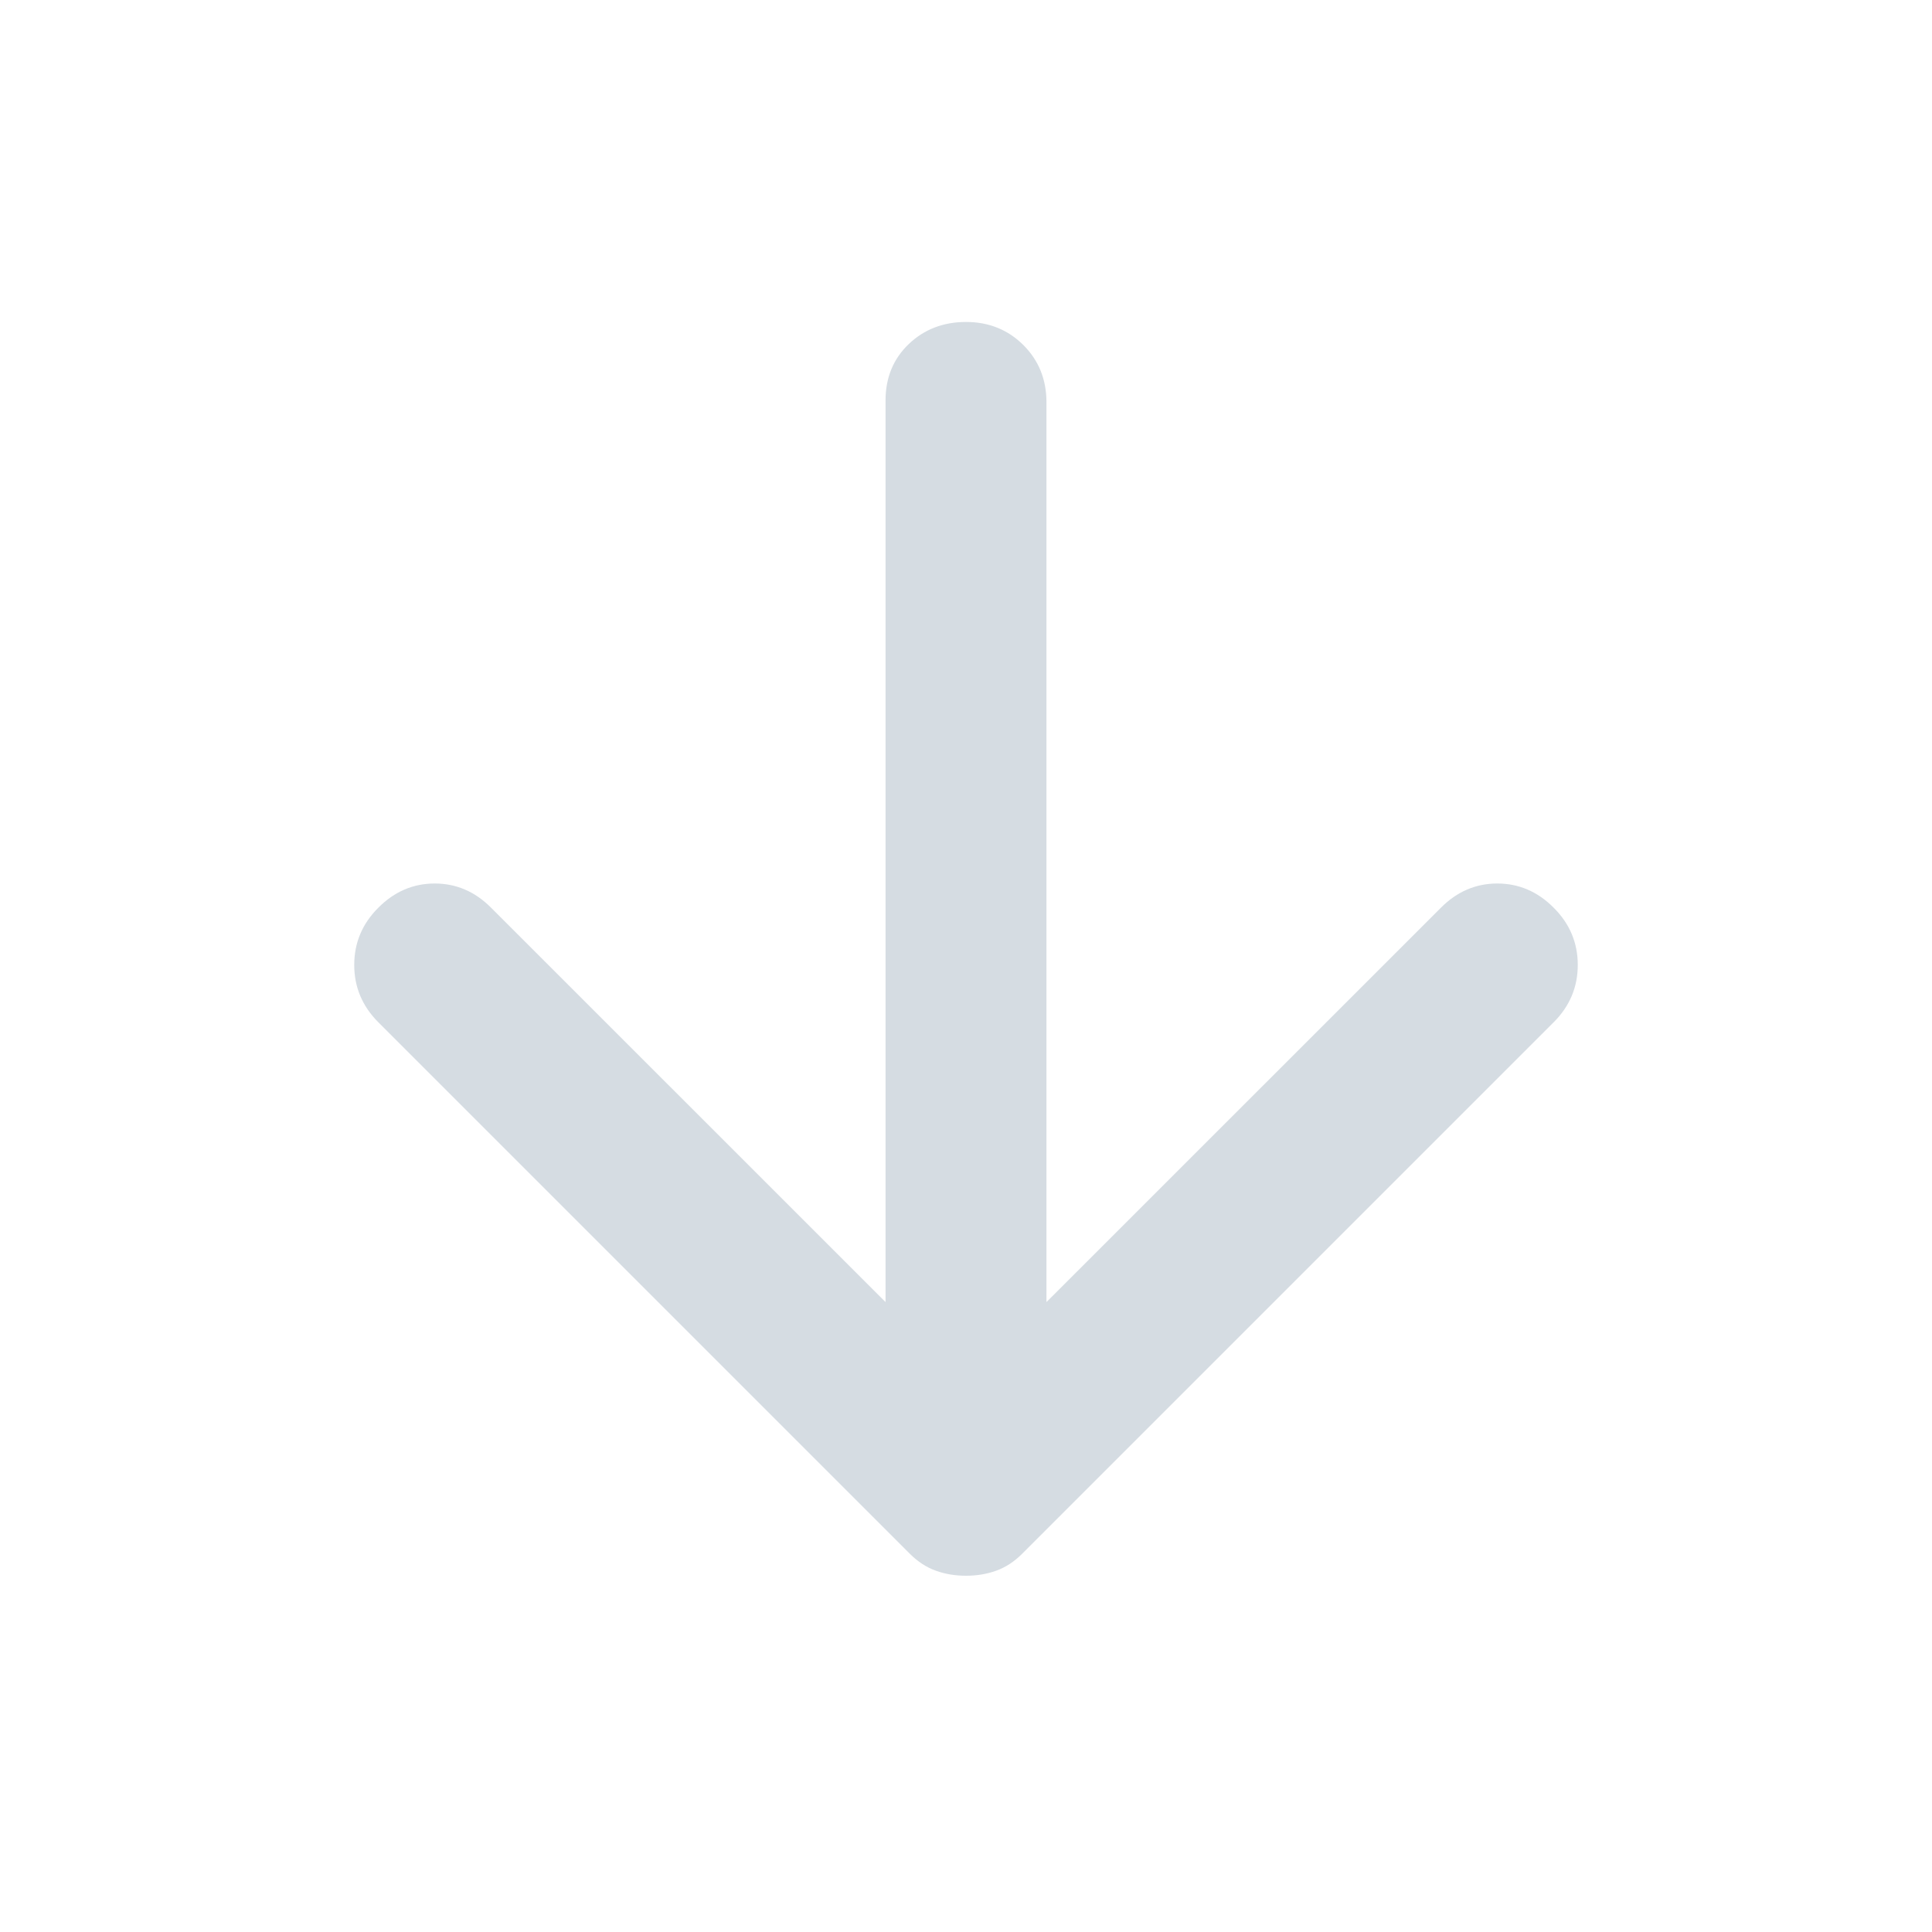 <svg width="20" height="20" viewBox="0 0 20 20" fill="none" xmlns="http://www.w3.org/2000/svg">
<path d="M10 16.312C9.889 16.312 9.785 16.295 9.688 16.26C9.59 16.225 9.5 16.166 9.417 16.083L3.917 10.583C3.75 10.416 3.667 10.218 3.667 9.989C3.667 9.76 3.75 9.562 3.917 9.396C4.083 9.229 4.278 9.146 4.5 9.146C4.722 9.146 4.917 9.229 5.083 9.396L9.167 13.479V4.146C9.167 3.91 9.247 3.715 9.407 3.562C9.566 3.41 9.764 3.333 10 3.333C10.236 3.333 10.434 3.413 10.594 3.572C10.754 3.732 10.833 3.93 10.833 4.166V13.479L14.917 9.396C15.083 9.229 15.278 9.146 15.5 9.146C15.722 9.146 15.917 9.229 16.083 9.396C16.25 9.562 16.333 9.76 16.333 9.989C16.333 10.218 16.25 10.416 16.083 10.583L10.583 16.083C10.5 16.166 10.41 16.225 10.312 16.26C10.215 16.295 10.111 16.312 10 16.312Z" fill="#D5DCE2"/>
</svg>
